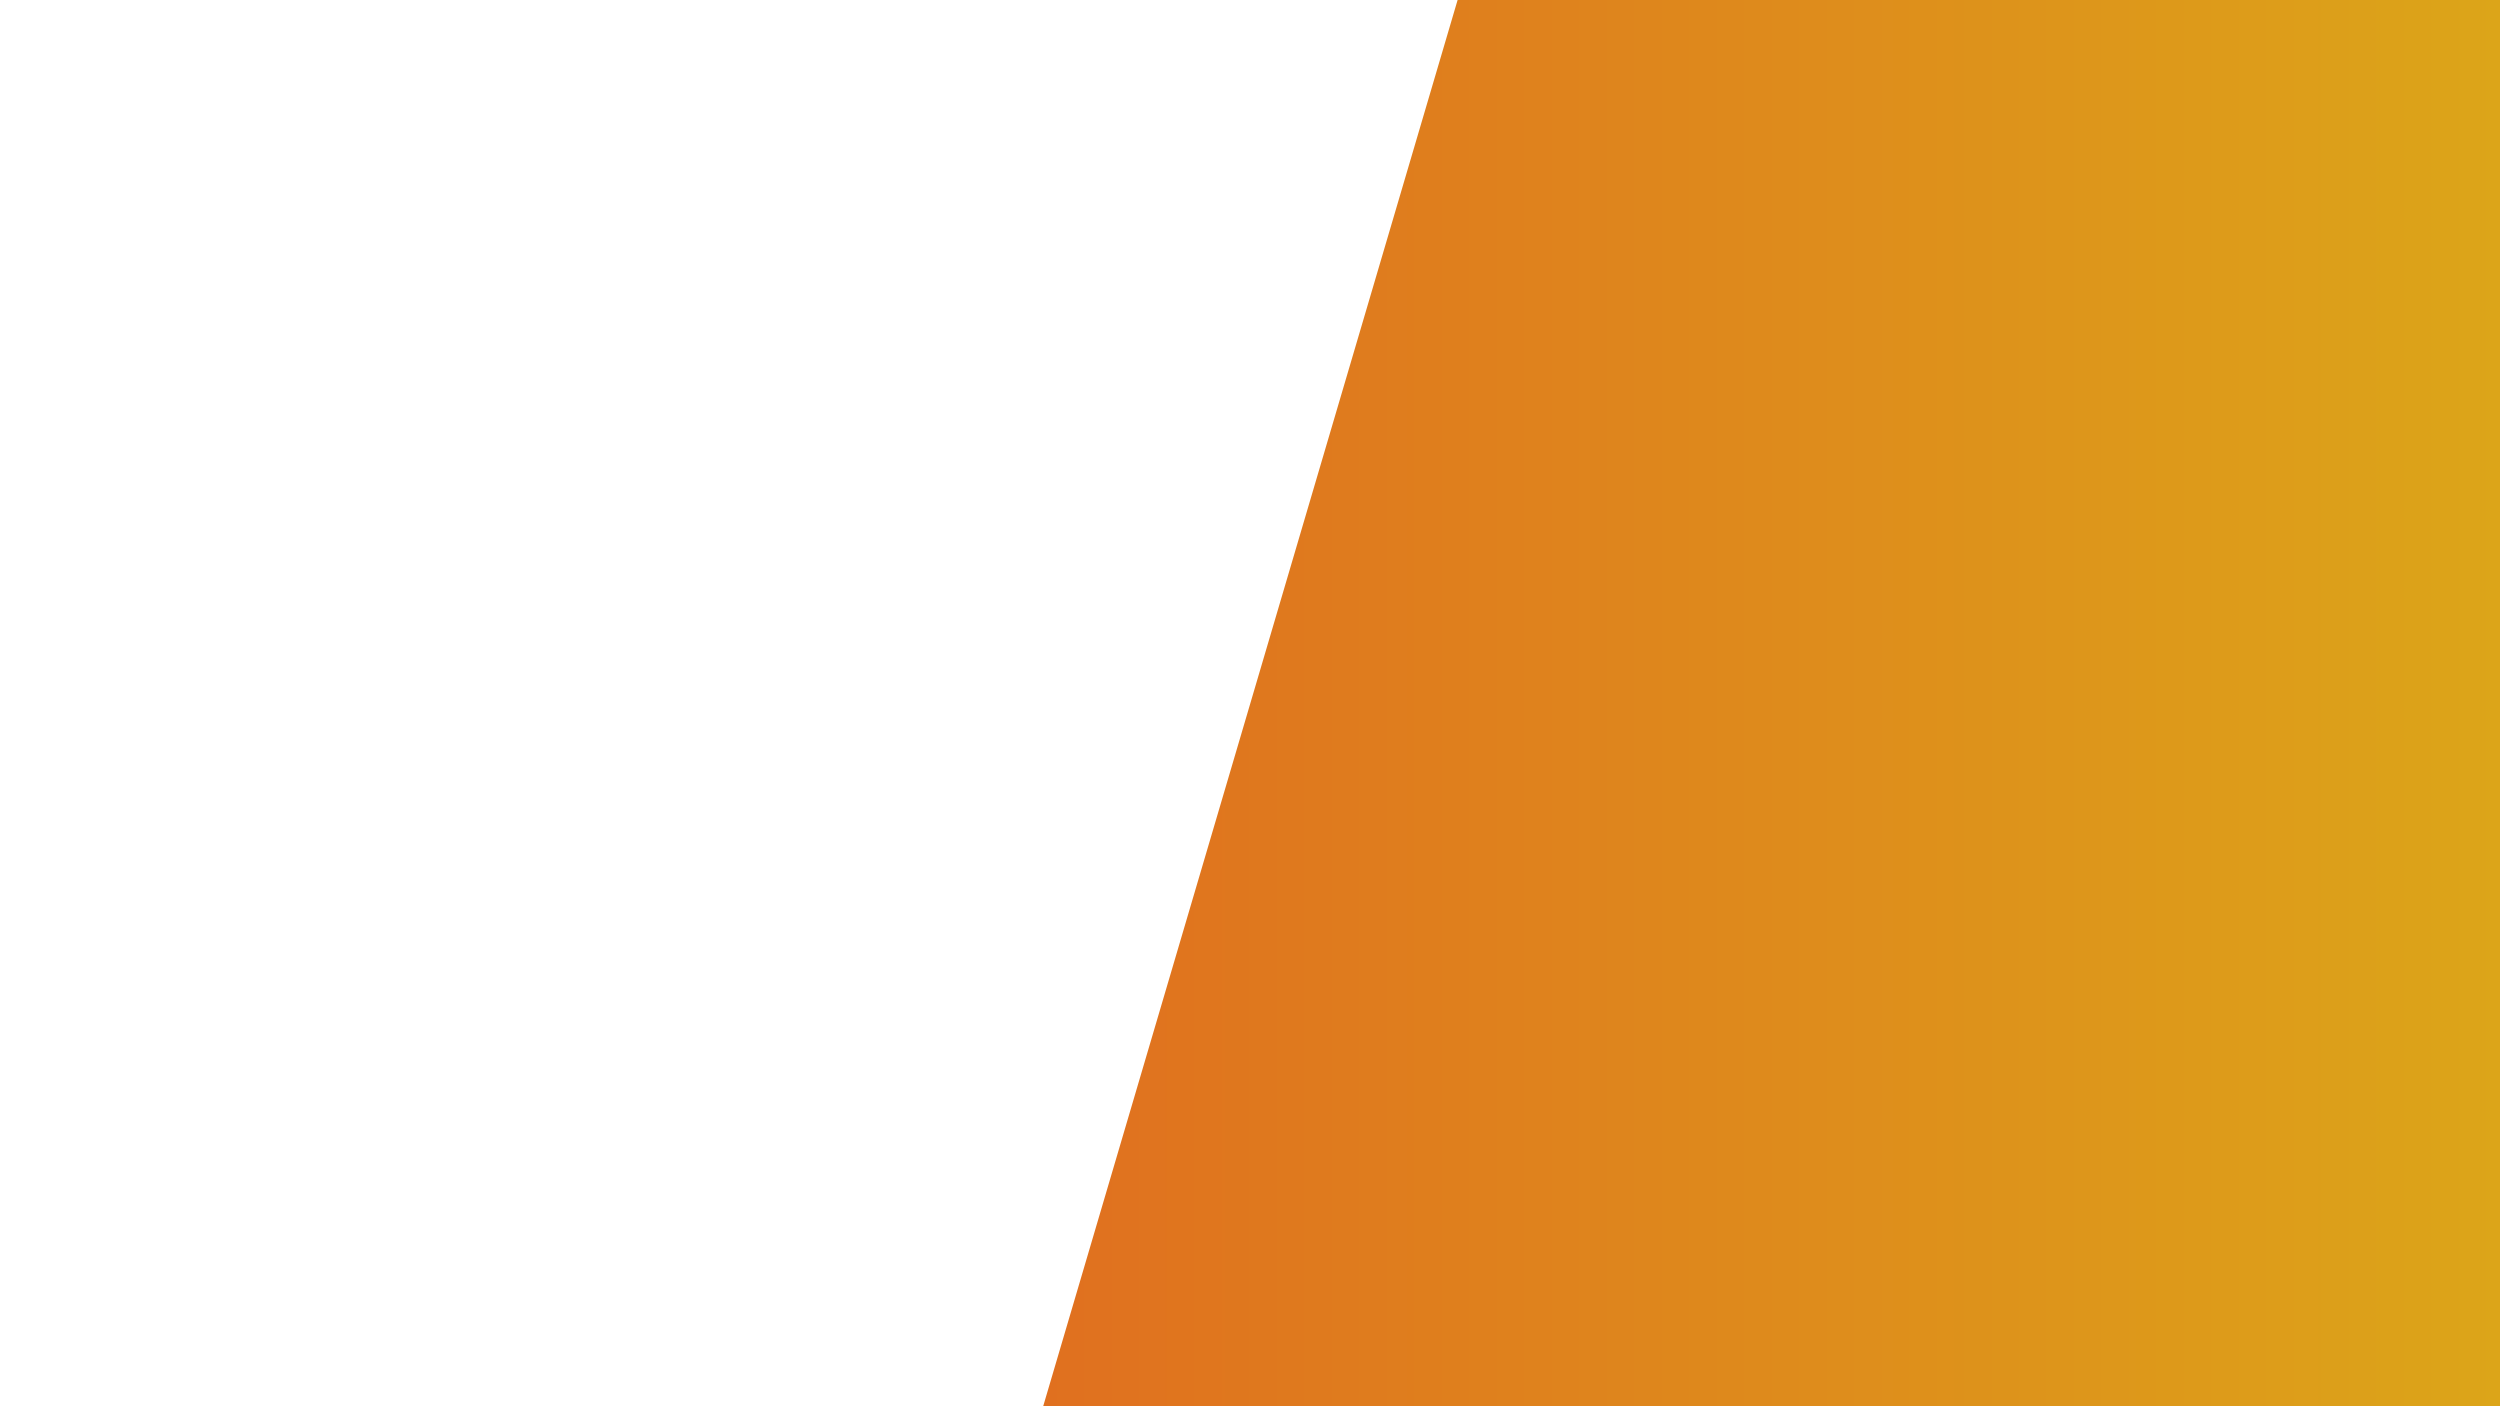 <?xml version="1.0" encoding="utf-8"?>
<!-- Generator: Adobe Illustrator 24.0.0, SVG Export Plug-In . SVG Version: 6.00 Build 0)  -->
<svg version="1.1" id="Capa_1" xmlns="http://www.w3.org/2000/svg" xmlns:xlink="http://www.w3.org/1999/xlink" x="0px" y="0px"
	 viewBox="0 0 960 540" style="enable-background:new 0 0 960 540;" xml:space="preserve">
<style type="text/css">
	.st0{fill:none;}
	.st1{fill:url(#SVGID_1_);}
</style>
<polygon class="st0" points="559.72,0 400.58,540 0,540 0,0 "/>
<linearGradient id="SVGID_1_" gradientUnits="userSpaceOnUse" x1="400.58" y1="270" x2="960" y2="270">
	<stop  offset="0" style="stop-color:#E0701F"/>
	<stop  offset="1" style="stop-color:#DCA519"/>
</linearGradient>
<polygon class="st1" points="960,0 960,540 400.58,540 559.72,0 "/>
</svg>
